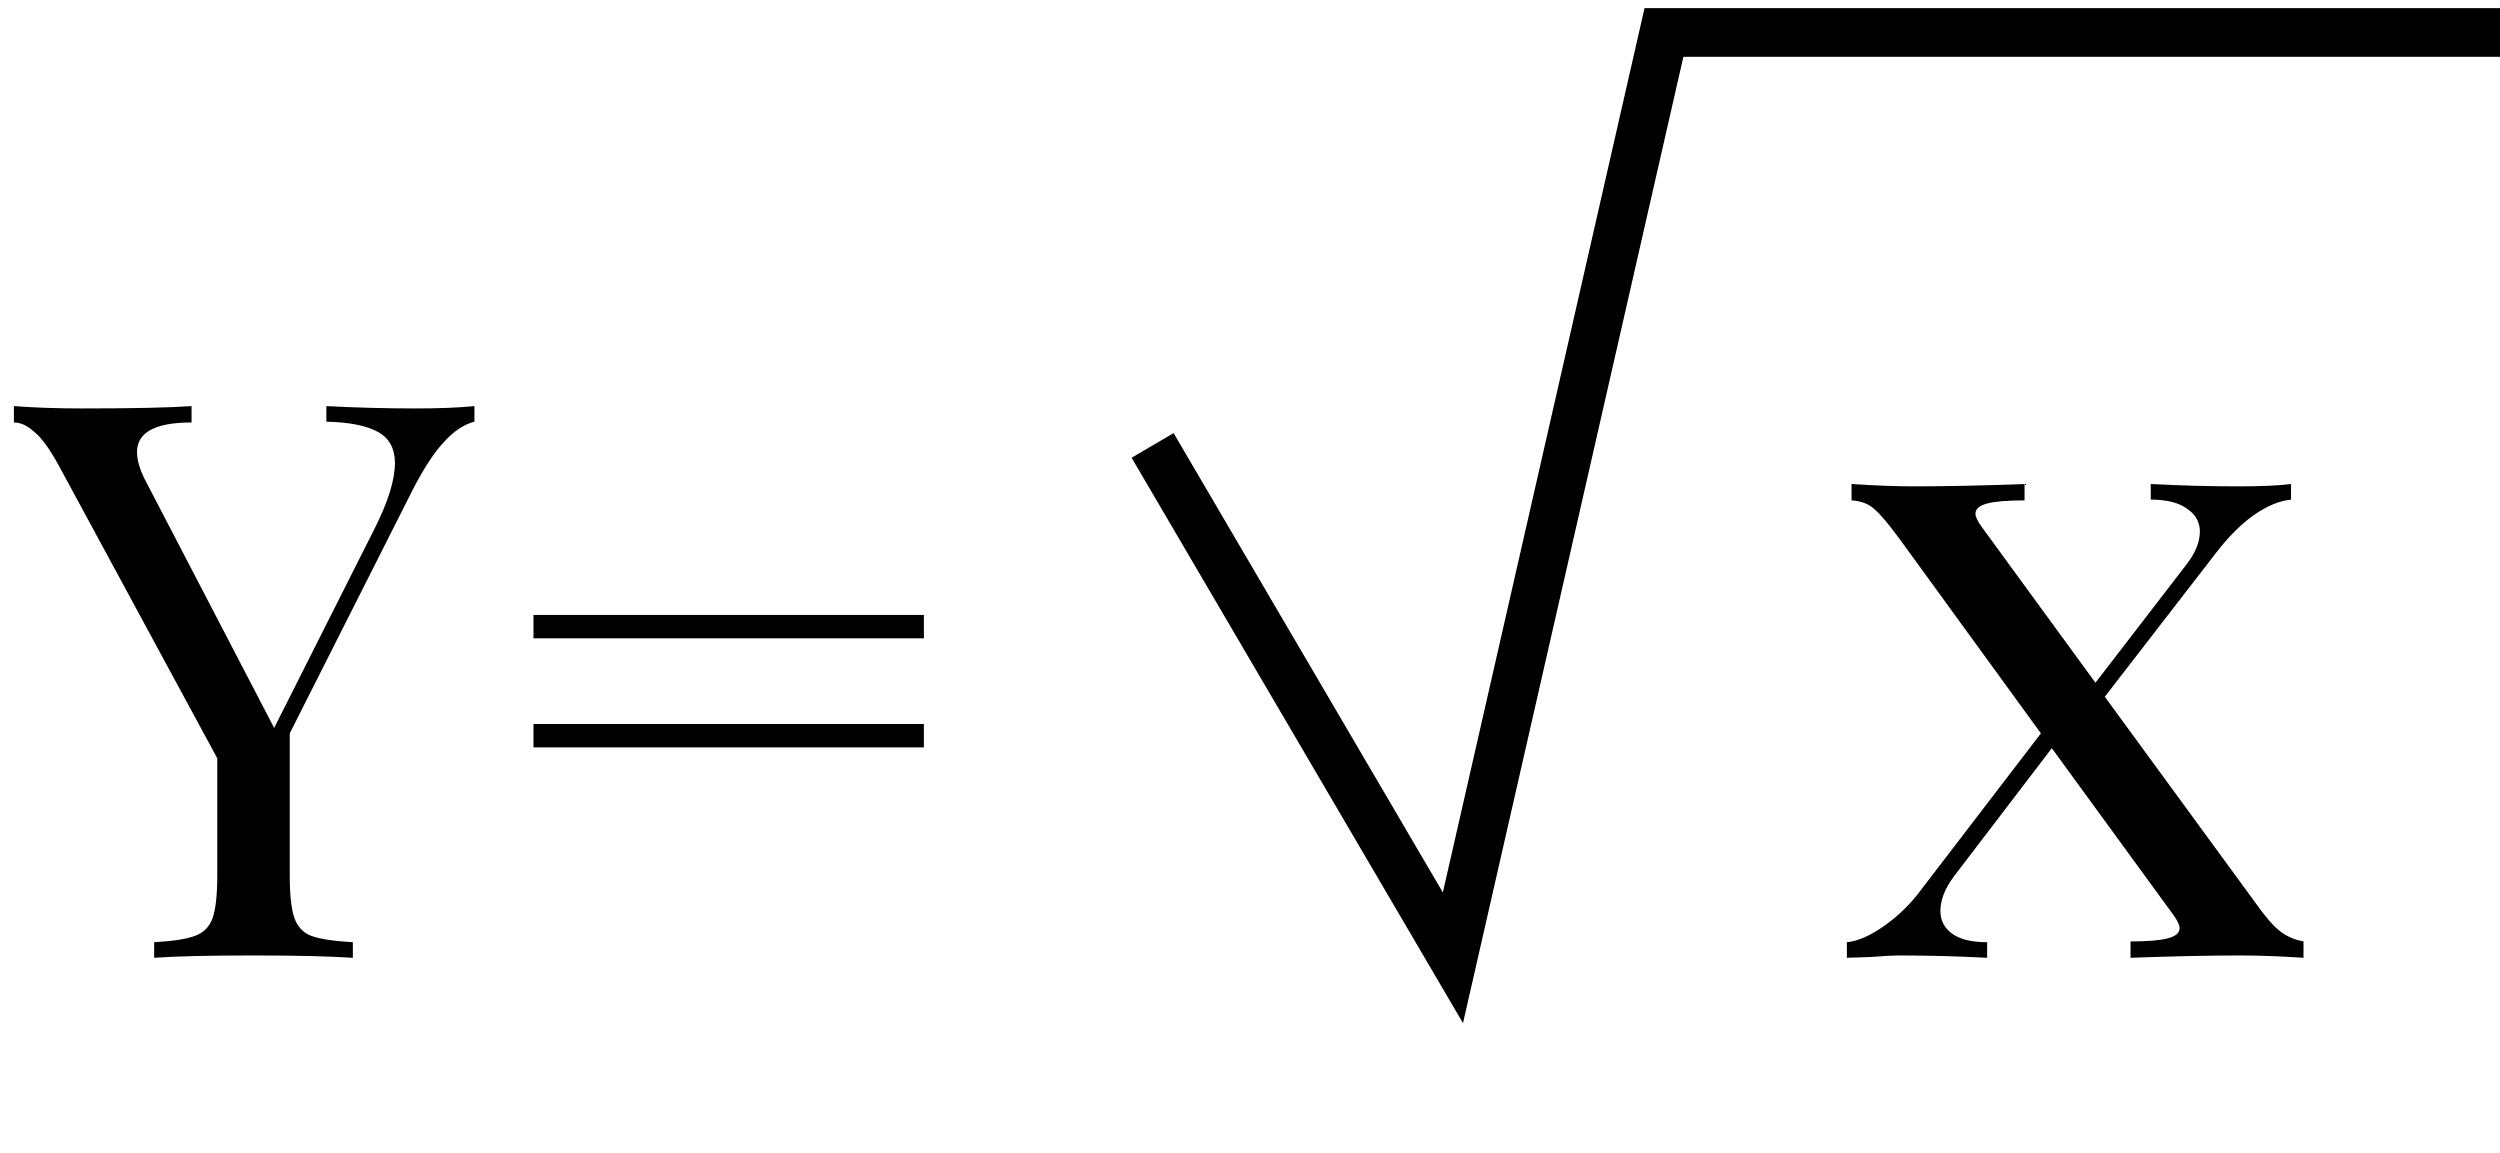 <svg width="154" height="71" viewBox="0 0 154 71" fill="none" xmlns="http://www.w3.org/2000/svg">
<path d="M25.624 25.16C27.064 25.16 28.264 25.112 29.224 25.016V25.976C28.584 26.136 27.96 26.552 27.352 27.224C26.744 27.864 26.088 28.872 25.384 30.248L17.848 45.176V53.912C17.848 55.128 17.944 56.008 18.136 56.552C18.328 57.096 18.68 57.464 19.192 57.656C19.736 57.848 20.584 57.976 21.736 58.04V59C20.264 58.904 18.232 58.856 15.64 58.856C12.888 58.856 10.84 58.904 9.496 59V58.04C10.648 57.976 11.48 57.848 11.992 57.656C12.536 57.464 12.904 57.096 13.096 56.552C13.288 56.008 13.384 55.128 13.384 53.912V46.712L3.64 28.712C3.064 27.656 2.552 26.952 2.104 26.6C1.688 26.216 1.272 26.024 0.856 26.024V25.016C2.104 25.112 3.512 25.16 5.08 25.16C8.184 25.16 10.424 25.112 11.8 25.016V26.024C9.56 26.024 8.44 26.632 8.44 27.848C8.44 28.328 8.6 28.888 8.92 29.528L16.888 44.84L23.032 32.648C23.896 30.952 24.328 29.576 24.328 28.52C24.328 27.624 23.976 26.984 23.272 26.6C22.568 26.216 21.512 26.008 20.104 25.976V25.016C21.928 25.112 23.768 25.16 25.624 25.16ZM56.911 39.32H32.863V37.88H56.911V39.32ZM56.911 46.04H32.863V44.6H56.911V46.04Z" fill="black"/>
<path d="M71 27.438L89.5 59L102.5 2H154" stroke="black" stroke-width="3"/>
<path d="M138.92 55.592C139.528 56.456 140.04 57.048 140.456 57.368C140.872 57.688 141.352 57.896 141.896 57.992V59C140.456 58.904 139.16 58.856 138.008 58.856C136.088 58.856 133.832 58.904 131.24 59V57.992C132.296 57.992 133.064 57.928 133.544 57.8C134.024 57.672 134.264 57.464 134.264 57.176C134.264 56.984 134.136 56.712 133.88 56.36L126.392 46.088L120.344 54.008C119.8 54.744 119.528 55.448 119.528 56.12C119.528 56.696 119.768 57.16 120.248 57.512C120.728 57.864 121.448 58.04 122.408 58.04V59C120.584 58.904 118.776 58.856 116.984 58.856C116.632 58.856 116.04 58.888 115.208 58.952L113.768 59V58.04C114.44 57.976 115.208 57.64 116.072 57.032C116.968 56.392 117.72 55.656 118.328 54.824L125.72 45.176L117.032 33.224C116.328 32.264 115.8 31.64 115.448 31.352C115.096 31.032 114.632 30.856 114.056 30.824V29.816C115.496 29.912 116.792 29.96 117.944 29.96C119.864 29.96 122.12 29.912 124.712 29.816V30.824C123.656 30.824 122.888 30.888 122.408 31.016C121.928 31.144 121.688 31.352 121.688 31.64C121.688 31.832 121.816 32.104 122.072 32.456L129.08 42.056L134.696 34.76C135.24 34.056 135.512 33.384 135.512 32.744C135.512 32.168 135.256 31.704 134.744 31.352C134.232 30.968 133.48 30.776 132.488 30.776V29.816C134.312 29.912 136.12 29.96 137.912 29.96C139.288 29.96 140.36 29.912 141.128 29.816V30.776C140.424 30.84 139.656 31.16 138.824 31.736C138.024 32.312 137.256 33.08 136.52 34.04L129.656 42.92L138.92 55.592Z" fill="black"/>
</svg>
